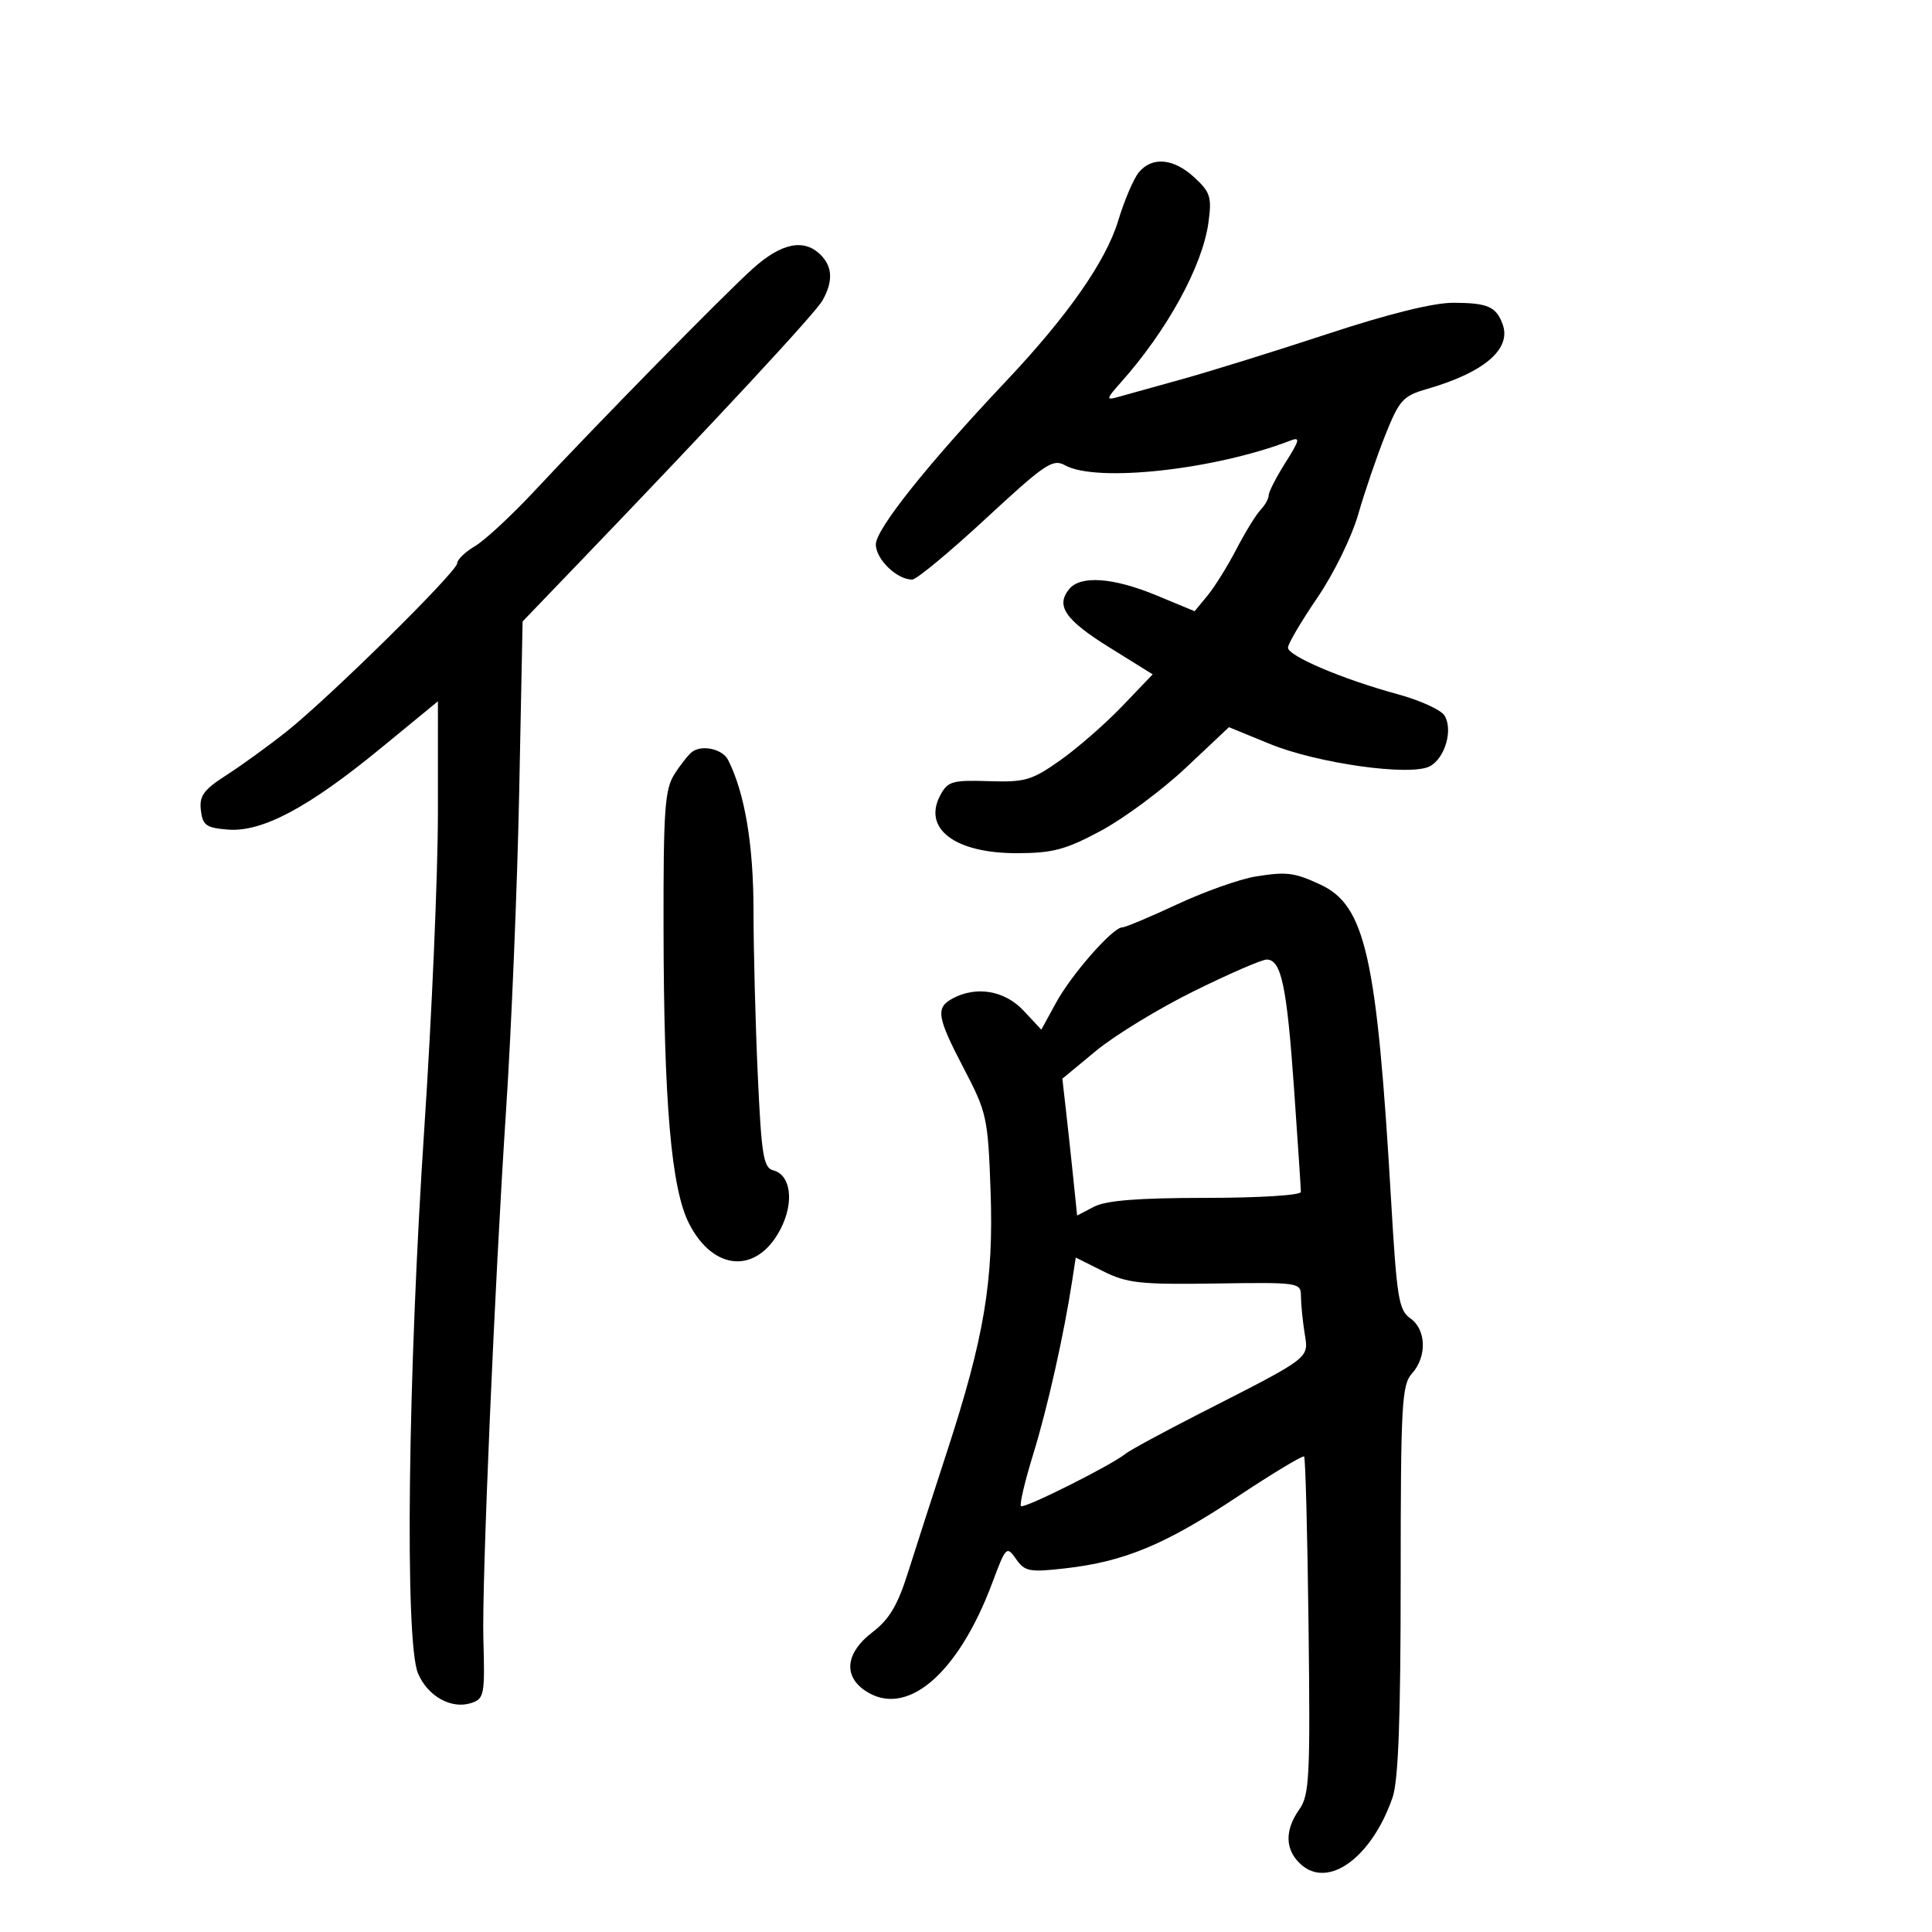 <svg xmlns="http://www.w3.org/2000/svg" width="300" height="300" viewBox="0 0 300 300" version="1.1">
	<path d="M 176.845 26.750 C 176.039 27.712, 174.593 31.099, 173.631 34.275 C 171.726 40.564, 165.787 49.061, 156.198 59.212 C 144.066 72.056, 136 82.169, 136 84.535 C 136 86.839, 139.265 90, 141.645 90 C 142.306 90, 147.443 85.743, 153.062 80.539 C 162.293 71.990, 163.481 71.191, 165.389 72.254 C 170.257 74.964, 188.606 72.953, 200.356 68.421 C 201.941 67.809, 201.832 68.305, 199.606 71.833 C 198.173 74.103, 197 76.387, 197 76.909 C 197 77.430, 196.431 78.452, 195.735 79.179 C 195.040 79.905, 193.352 82.652, 191.985 85.281 C 190.618 87.911, 188.600 91.153, 187.500 92.486 L 185.500 94.909 179.580 92.454 C 172.894 89.682, 167.820 89.307, 166.040 91.452 C 163.881 94.054, 165.385 96.251, 172.245 100.518 L 178.989 104.714 174.245 109.667 C 171.635 112.392, 167.308 116.169, 164.629 118.061 C 160.212 121.180, 159.179 121.481, 153.523 121.298 C 147.872 121.115, 147.166 121.321, 146.010 123.481 C 143.224 128.687, 148.295 132.508, 157.956 132.483 C 163.502 132.468, 165.489 131.935, 170.984 128.983 C 174.550 127.067, 180.475 122.669, 184.150 119.208 L 190.832 112.916 197.166 115.512 C 204.586 118.553, 219.057 120.575, 222.026 118.986 C 224.393 117.719, 225.667 113.284, 224.293 111.095 C 223.742 110.218, 220.472 108.733, 217.026 107.796 C 208.524 105.484, 200.001 101.865, 199.998 100.566 C 199.996 99.980, 202.042 96.503, 204.543 92.840 C 207.090 89.110, 209.891 83.391, 210.911 79.840 C 211.913 76.353, 213.805 70.818, 215.116 67.540 C 217.290 62.105, 217.859 61.477, 221.584 60.402 C 230.498 57.829, 234.745 54.181, 233.319 50.322 C 232.316 47.606, 230.990 47.032, 225.687 47.015 C 222.590 47.005, 215.640 48.724, 206.187 51.838 C 198.109 54.499, 187.900 57.674, 183.500 58.893 C 179.100 60.113, 174.600 61.364, 173.500 61.674 C 171.721 62.175, 171.783 61.920, 174.057 59.369 C 181.247 51.301, 186.722 41.308, 187.646 34.563 C 188.187 30.618, 187.952 29.860, 185.480 27.569 C 182.257 24.582, 178.925 24.266, 176.845 26.750 M 116.852 41.750 C 112.302 45.857, 92.999 65.521, 82.901 76.336 C 79.391 80.095, 75.277 83.905, 73.759 84.801 C 72.242 85.698, 70.996 86.897, 70.992 87.466 C 70.981 88.760, 51.235 108.234, 44.500 113.592 C 41.750 115.780, 37.560 118.817, 35.189 120.340 C 31.620 122.632, 30.931 123.573, 31.189 125.805 C 31.459 128.145, 32.007 128.542, 35.354 128.817 C 40.650 129.252, 47.846 125.438, 58.996 116.289 L 68 108.901 67.999 126.200 C 67.998 135.715, 67.054 157.675, 65.899 175 C 63.319 213.740, 62.836 254.926, 64.906 259.834 C 66.402 263.381, 70.055 265.435, 73.132 264.458 C 75.192 263.804, 75.308 263.202, 75.057 254.500 C 74.807 245.869, 76.801 199.386, 78.575 172.500 C 79.409 159.850, 80.329 137.575, 80.620 123 L 81.149 96.500 89.824 87.472 C 111.193 65.237, 126.597 48.644, 127.715 46.658 C 129.381 43.697, 129.290 41.433, 127.429 39.571 C 124.852 36.995, 121.312 37.724, 116.852 41.750 M 107.477 116.744 C 106.914 117.160, 105.677 118.722, 104.727 120.215 C 103.227 122.573, 103.004 125.729, 103.034 144.215 C 103.076 171.257, 104.228 184.566, 106.994 189.989 C 110.802 197.452, 117.569 197.864, 121.200 190.853 C 123.349 186.704, 122.825 182.449, 120.077 181.730 C 118.548 181.331, 118.239 179.427, 117.665 166.886 C 117.303 158.974, 117.006 147.489, 117.004 141.365 C 117 131.140, 115.642 123.099, 113.056 118 C 112.200 116.312, 109.029 115.598, 107.477 116.744 M 195 136.098 C 192.525 136.498, 187.042 138.439, 182.816 140.413 C 178.589 142.386, 174.743 144, 174.268 144 C 172.800 144, 166.397 151.282, 163.987 155.693 L 161.696 159.886 158.947 156.943 C 156.024 153.815, 151.636 153.054, 147.934 155.035 C 145.244 156.475, 145.471 157.890, 149.696 165.979 C 153.233 172.748, 153.411 173.568, 153.815 184.890 C 154.313 198.875, 152.841 207.675, 147.021 225.500 C 144.865 232.100, 142.154 240.503, 140.995 244.174 C 139.381 249.286, 138.081 251.463, 135.444 253.475 C 131.389 256.568, 130.906 260.120, 134.223 262.443 C 140.611 266.918, 148.722 260.113, 154.082 245.781 C 156.197 240.125, 156.316 240.006, 157.770 242.082 C 159.132 244.026, 159.847 244.163, 165.382 243.536 C 174.557 242.498, 180.899 239.867, 192.035 232.477 C 197.581 228.797, 202.291 225.957, 202.501 226.167 C 202.711 226.378, 203.022 238.238, 203.191 252.525 C 203.470 275.960, 203.329 278.742, 201.750 280.973 C 199.449 284.224, 199.535 287.269, 201.991 289.492 C 206.259 293.354, 212.995 288.448, 216.235 279.118 C 217.135 276.526, 217.493 266.955, 217.496 245.358 C 217.500 218.058, 217.665 215.032, 219.250 213.279 C 221.602 210.676, 221.477 206.447, 218.996 204.710 C 217.200 203.452, 216.891 201.555, 216.009 186.403 C 213.803 148.510, 212.028 140.600, 205 137.341 C 200.994 135.483, 199.760 135.329, 195 136.098 M 185.411 153.893 C 179.960 156.584, 173.129 160.747, 170.231 163.143 L 164.962 167.500 165.531 172.500 C 165.844 175.250, 166.360 180.031, 166.678 183.125 L 167.255 188.749 169.878 187.381 C 171.749 186.404, 176.724 186.011, 187.250 186.006 C 195.562 186.003, 202 185.598, 202 185.080 C 202 184.573, 201.520 177.323, 200.933 168.968 C 199.816 153.065, 198.951 149, 196.686 149 C 195.936 149, 190.863 151.202, 185.411 153.893 M 166.485 198.885 C 165.197 207.287, 162.645 218.649, 160.445 225.780 C 159.148 229.982, 158.289 233.622, 158.535 233.868 C 158.994 234.327, 172.491 227.571, 174.769 225.743 C 175.467 225.182, 180.642 222.375, 186.269 219.505 C 203.783 210.571, 203.212 211.009, 202.577 207 C 202.272 205.075, 202.017 202.511, 202.011 201.303 C 202 199.142, 201.786 199.109, 188.750 199.303 C 177.022 199.477, 175.014 199.257, 171.270 197.385 L 167.040 195.271 166.485 198.885" stroke="none" fill="black" fill-rule="evenodd"/>
</svg>
